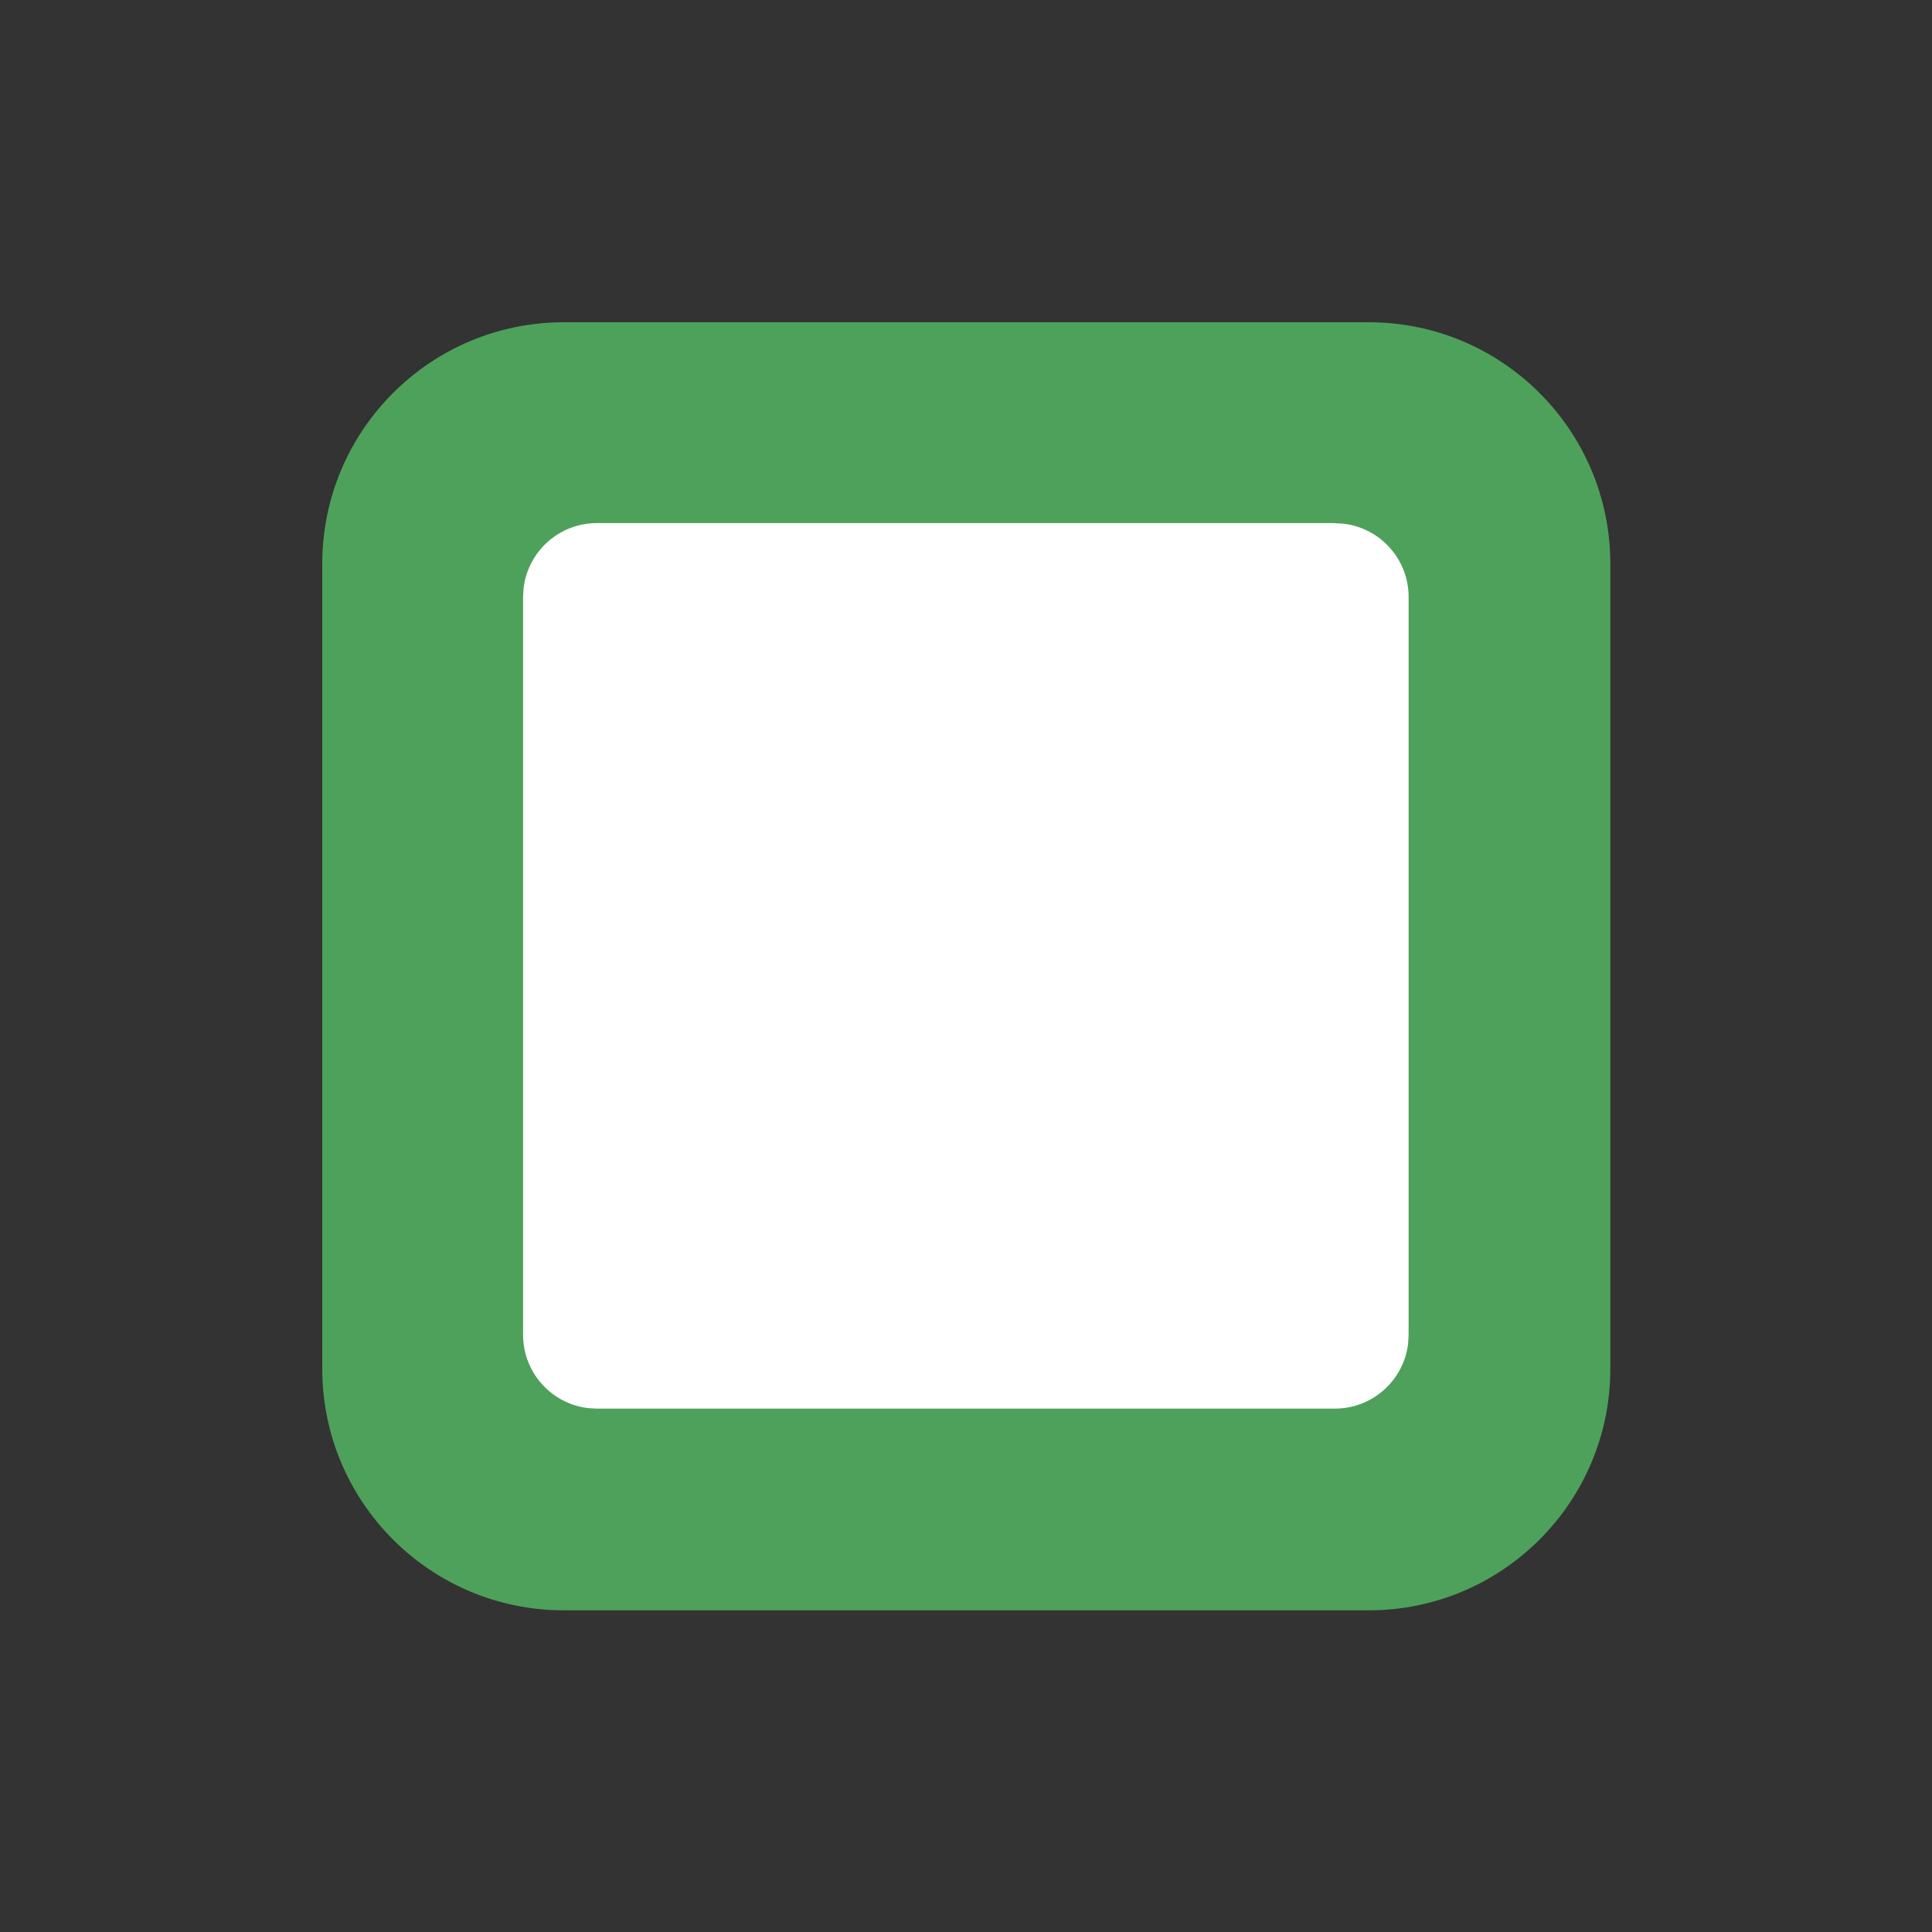 <svg xmlns="http://www.w3.org/2000/svg" width="20" height="20" viewBox="0 0 20 20">
    <rect x="0" y="0" width="20" height="20" fill="#333333" stroke="none"/>
    <g fill="none" fill-rule="evenodd">
        <g>
            <g>
                <g>
                    <g>
                        <g transform="translate(-655 -237) translate(635 60) translate(0 50) translate(20 98) translate(0 29)">
                            <path d="M0 0H20V20H0z"/>
                            <path fill="#4EA15A" fill-rule="nonzero" d="M14.17 3.336c1.38 0 2.5 1.12 2.5 2.5v8.334c0 1.38-1.12 2.5-2.5 2.5H5.836c-1.38 0-2.5-1.12-2.5-2.5V5.836c0-1.38 1.12-2.5 2.5-2.5h8.334z"/>
                            <path fill="#FFF" fill-rule="nonzero" d="M13.818 5.415H6.179c-.392 0-.715.295-.759.675l-.005.089v7.639c0 .392.295.715.675.759l.089.005h7.639c.392 0 .715-.295.759-.675l.005-.09V6.18c0-.392-.295-.715-.675-.759l-.09-.005z"/>
                            <circle cx="10" cy="10" r="2.708" fill="#FFF" fill-rule="nonzero"/>
                        </g>
                    </g>
                </g>
            </g>
        </g>
    </g>
</svg>
